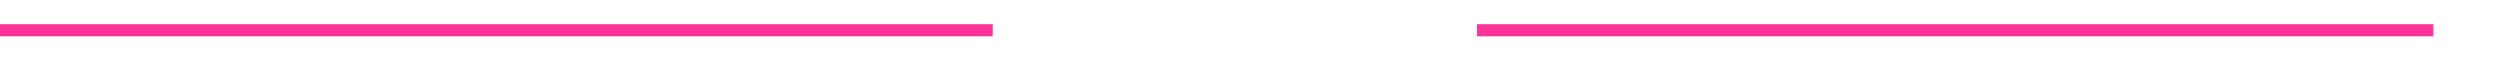 ﻿<?xml version="1.0" encoding="utf-8"?>
<svg version="1.1" xmlns:xlink="http://www.w3.org/1999/xlink" width="413px" height="10px" preserveAspectRatio="xMinYMid meet" viewBox="214 301  413 8" xmlns="http://www.w3.org/2000/svg">
  <defs>
    <mask fill="white" id="clip252">
      <path d="M 378 293  L 458 293  L 458 317  L 378 317  Z M 214 293  L 632 293  L 632 317  L 214 317  Z " fill-rule="evenodd" />
    </mask>
  </defs>
  <path d="M 378 305  L 214 305  M 458 305  L 616 305  " stroke-width="2" stroke="#ff3399" fill="none" />
  <path d="M 615 312.6  L 622 305  L 615 297.4  L 615 312.6  Z " fill-rule="nonzero" fill="#ff3399" stroke="none" mask="url(#clip252)" />
</svg>